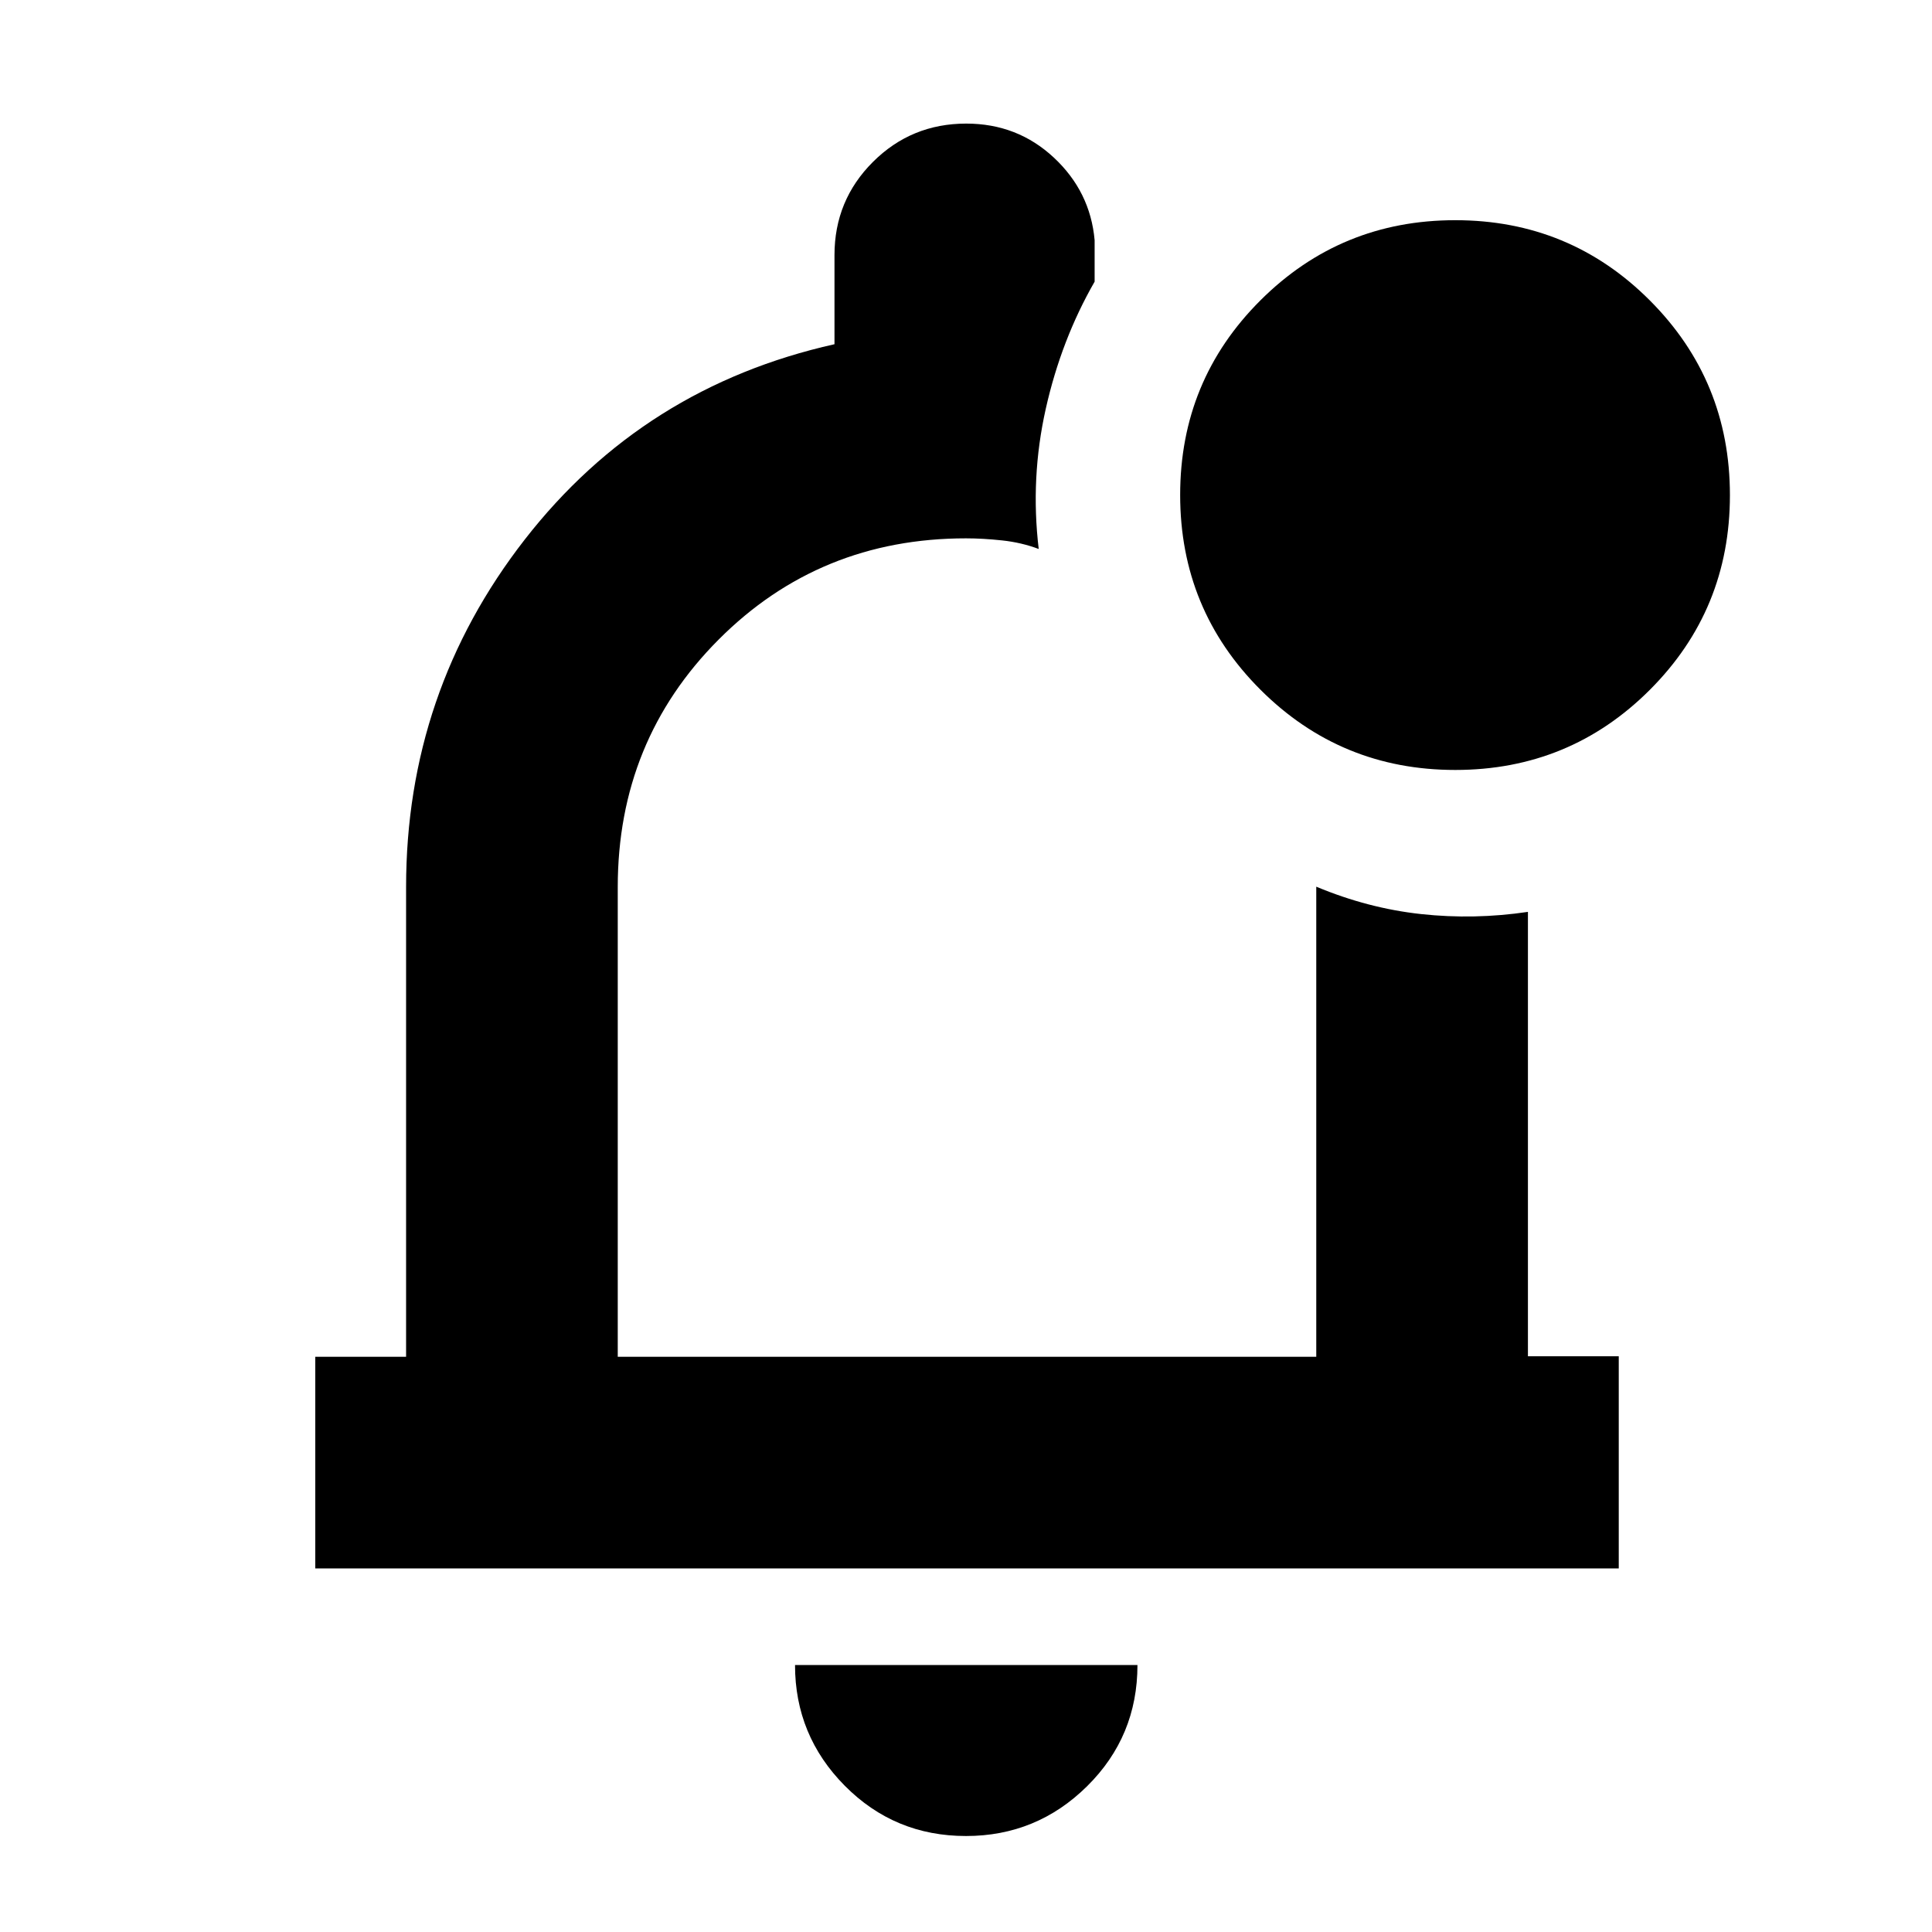 <svg xmlns="http://www.w3.org/2000/svg" height="20" viewBox="0 -960 960 960" width="20"><path d="M479.991-47.696q-35.457 0-60.202-24.956-24.746-24.956-24.746-60h170.153q0 35.478-25.029 60.217-25.029 24.74-60.176 24.74Zm.77-441.347ZM156.652-180.652v-105.174h45.13v-233.391q0-96.913 58.979-172.707 58.978-75.793 153.891-97.033v-44.282q0-27.228 19.094-46.288 19.094-19.06 46.372-19.06 25.404 0 43.523 16.888 18.12 16.887 20.272 41.047v20.608q-16.587 28.87-24.283 63.196-7.695 34.326-3.5 69.631-8.549-3.226-18.177-4.255Q488.324-692.5 480-692.5q-72.761 0-122.902 50.289-50.141 50.29-50.141 122.994v233.391h347.086v-233.587q25.755 10.76 52.128 13.619t53.047-1.097v220.815h45.13v105.424H156.652Zm566.461-396.761q-56.865 0-96.782-39.854-39.918-39.855-39.918-96.789 0-56.935 39.918-96.733 39.917-39.798 96.782-39.798 56.864 0 96.669 39.854 39.805 39.855 39.805 96.789 0 56.935-39.805 96.733t-96.669 39.798Z"/></svg>